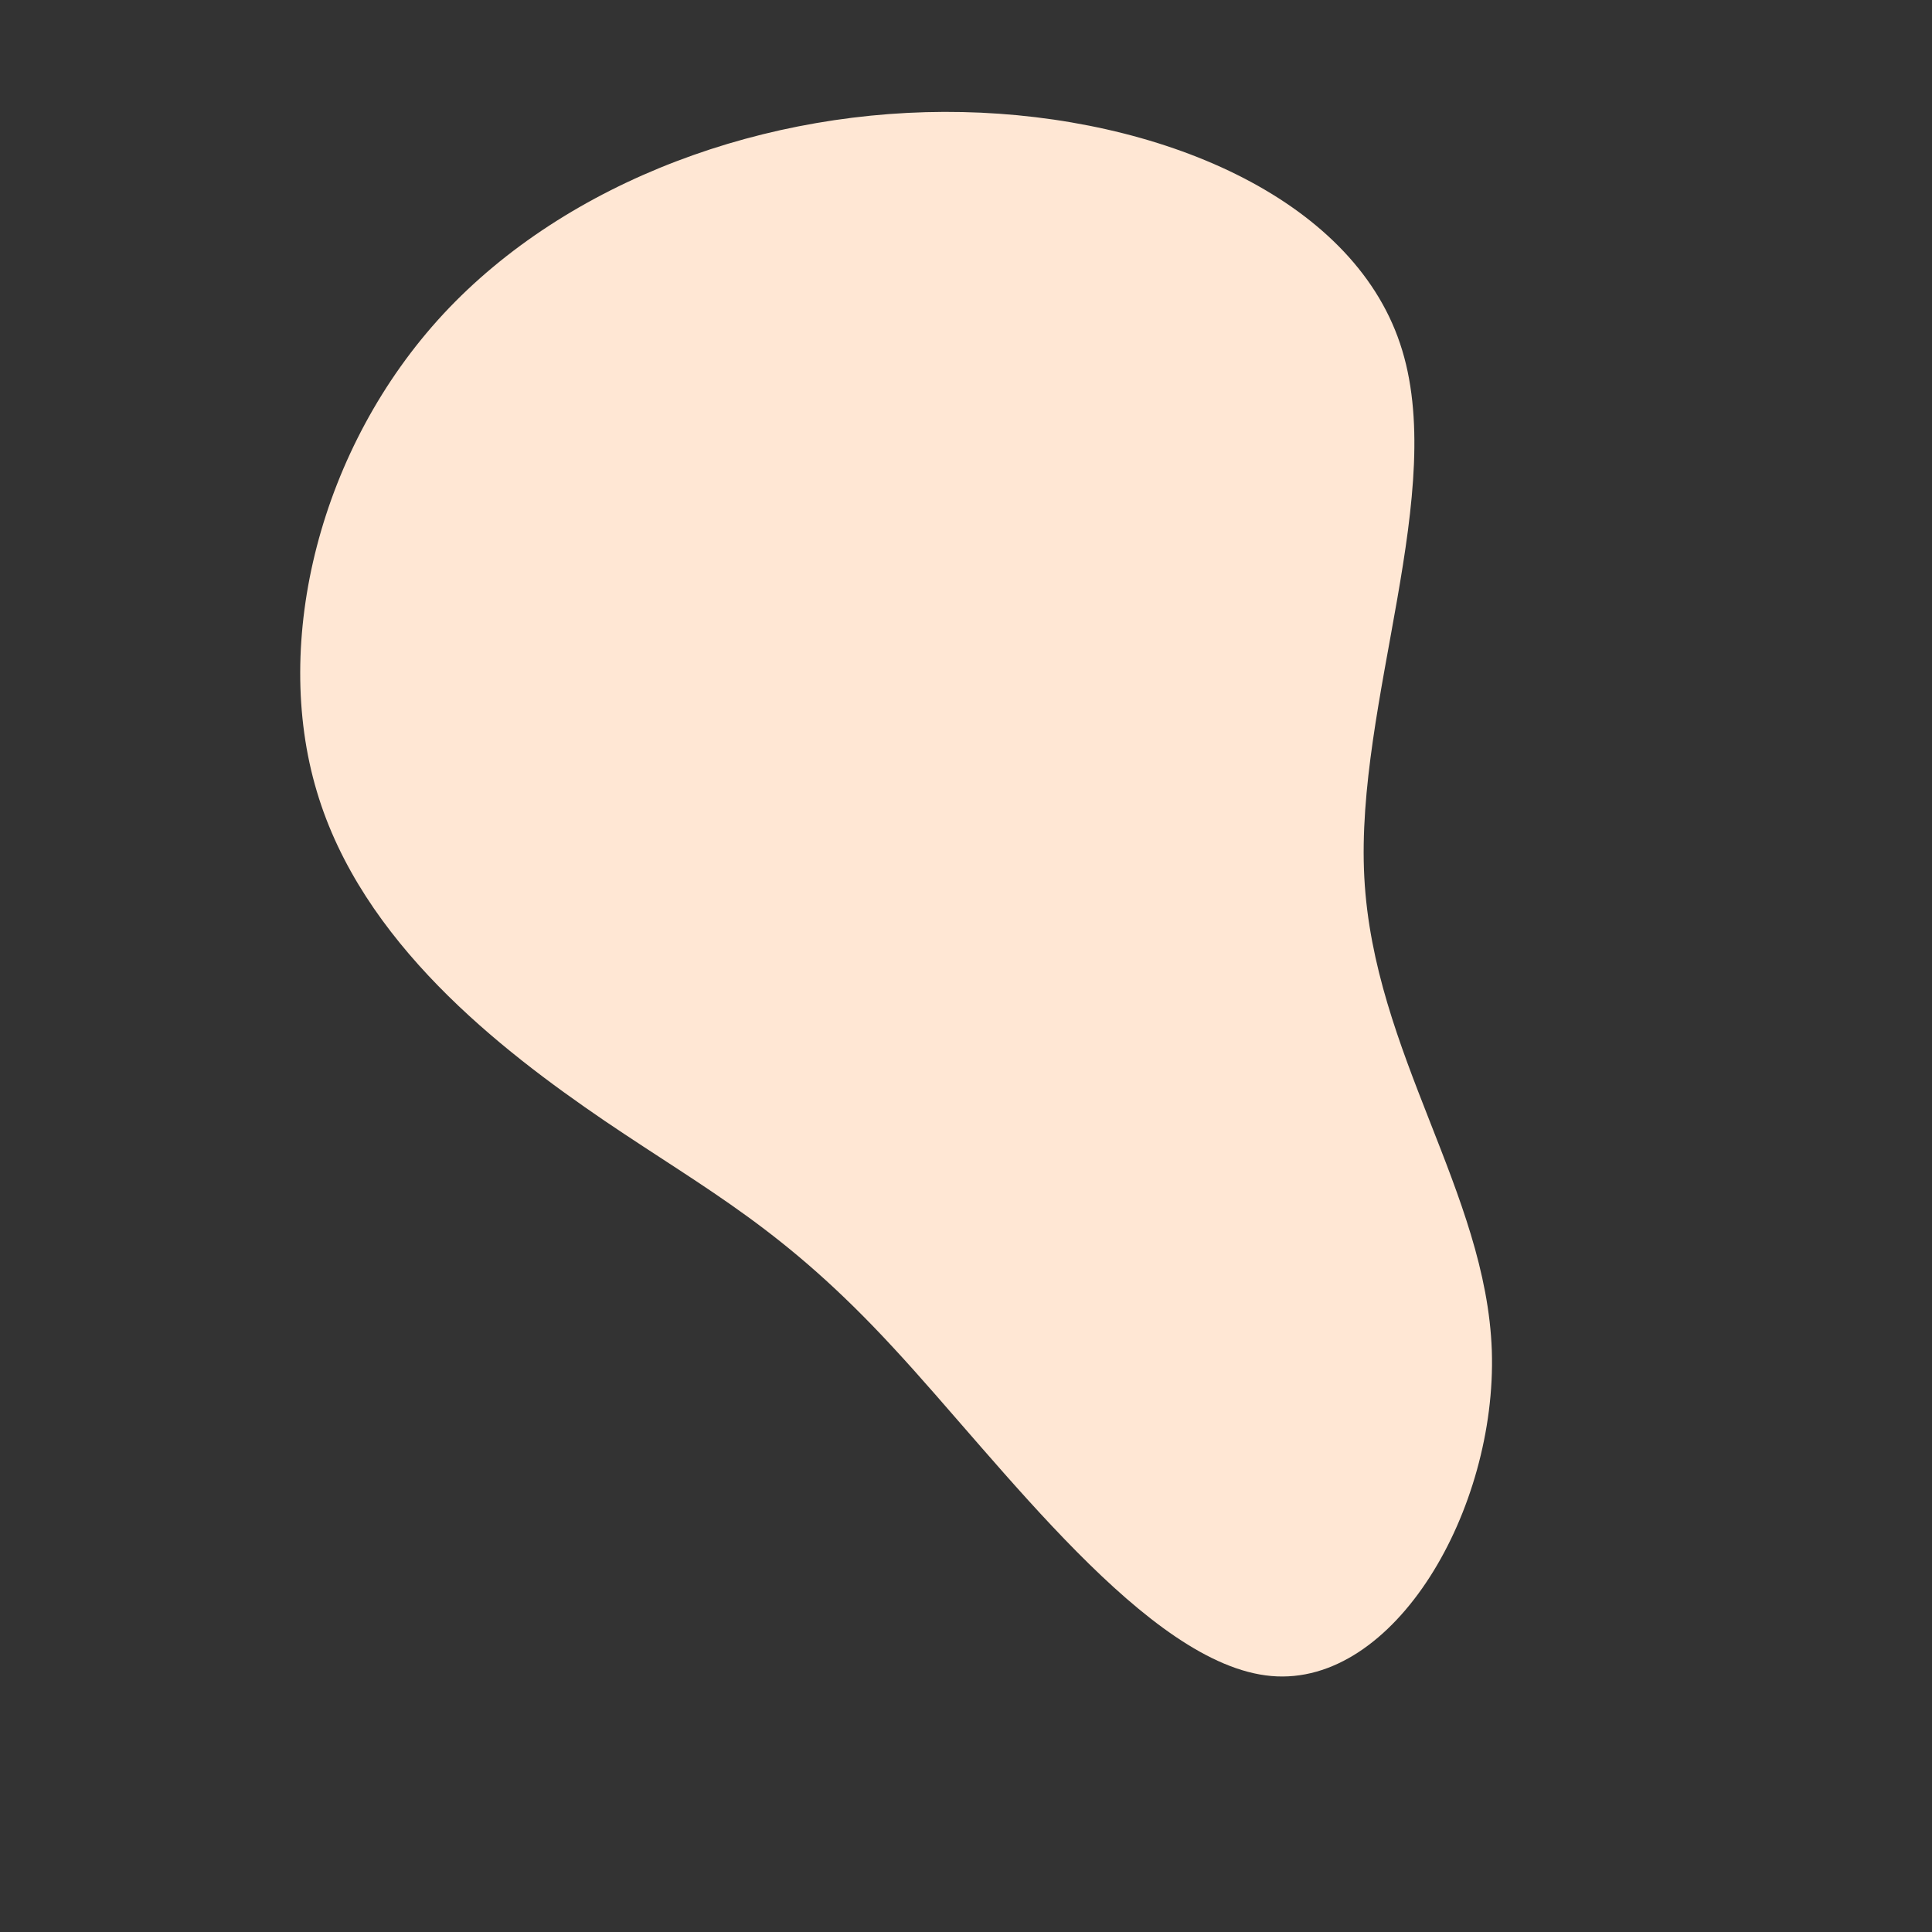 <?xml version="1.0" standalone="no"?>
<svg
  width="600"
  height="600"
  viewBox="0 0 600 600"
  xmlns="http://www.w3.org/2000/svg"
>
  <rect x="0" y="0" width="600" height="600" fill="#333333" stroke="none"/>
  <g transform="translate(300,300)">
    <path d="M134.8,-193.3C150.1,-147.9,120.8,-82,123.7,-27.5C126.6,27.1,161.6,70.3,163.3,119.5C164.9,168.7,133.2,223.9,94.8,220.5C56.4,217.1,11.3,155,-22.7,118.4C-56.6,81.7,-79.4,70.3,-112.2,48.1C-144.9,25.8,-187.7,-7.4,-201.6,-54.2C-215.6,-100.9,-200.7,-161.1,-162.3,-202.5C-123.8,-243.9,-61.9,-266.5,-1.1,-265.2C59.8,-263.9,119.6,-238.8,134.8,-193.3Z" fill="#ffe7d4" />
  </g>
</svg>
  